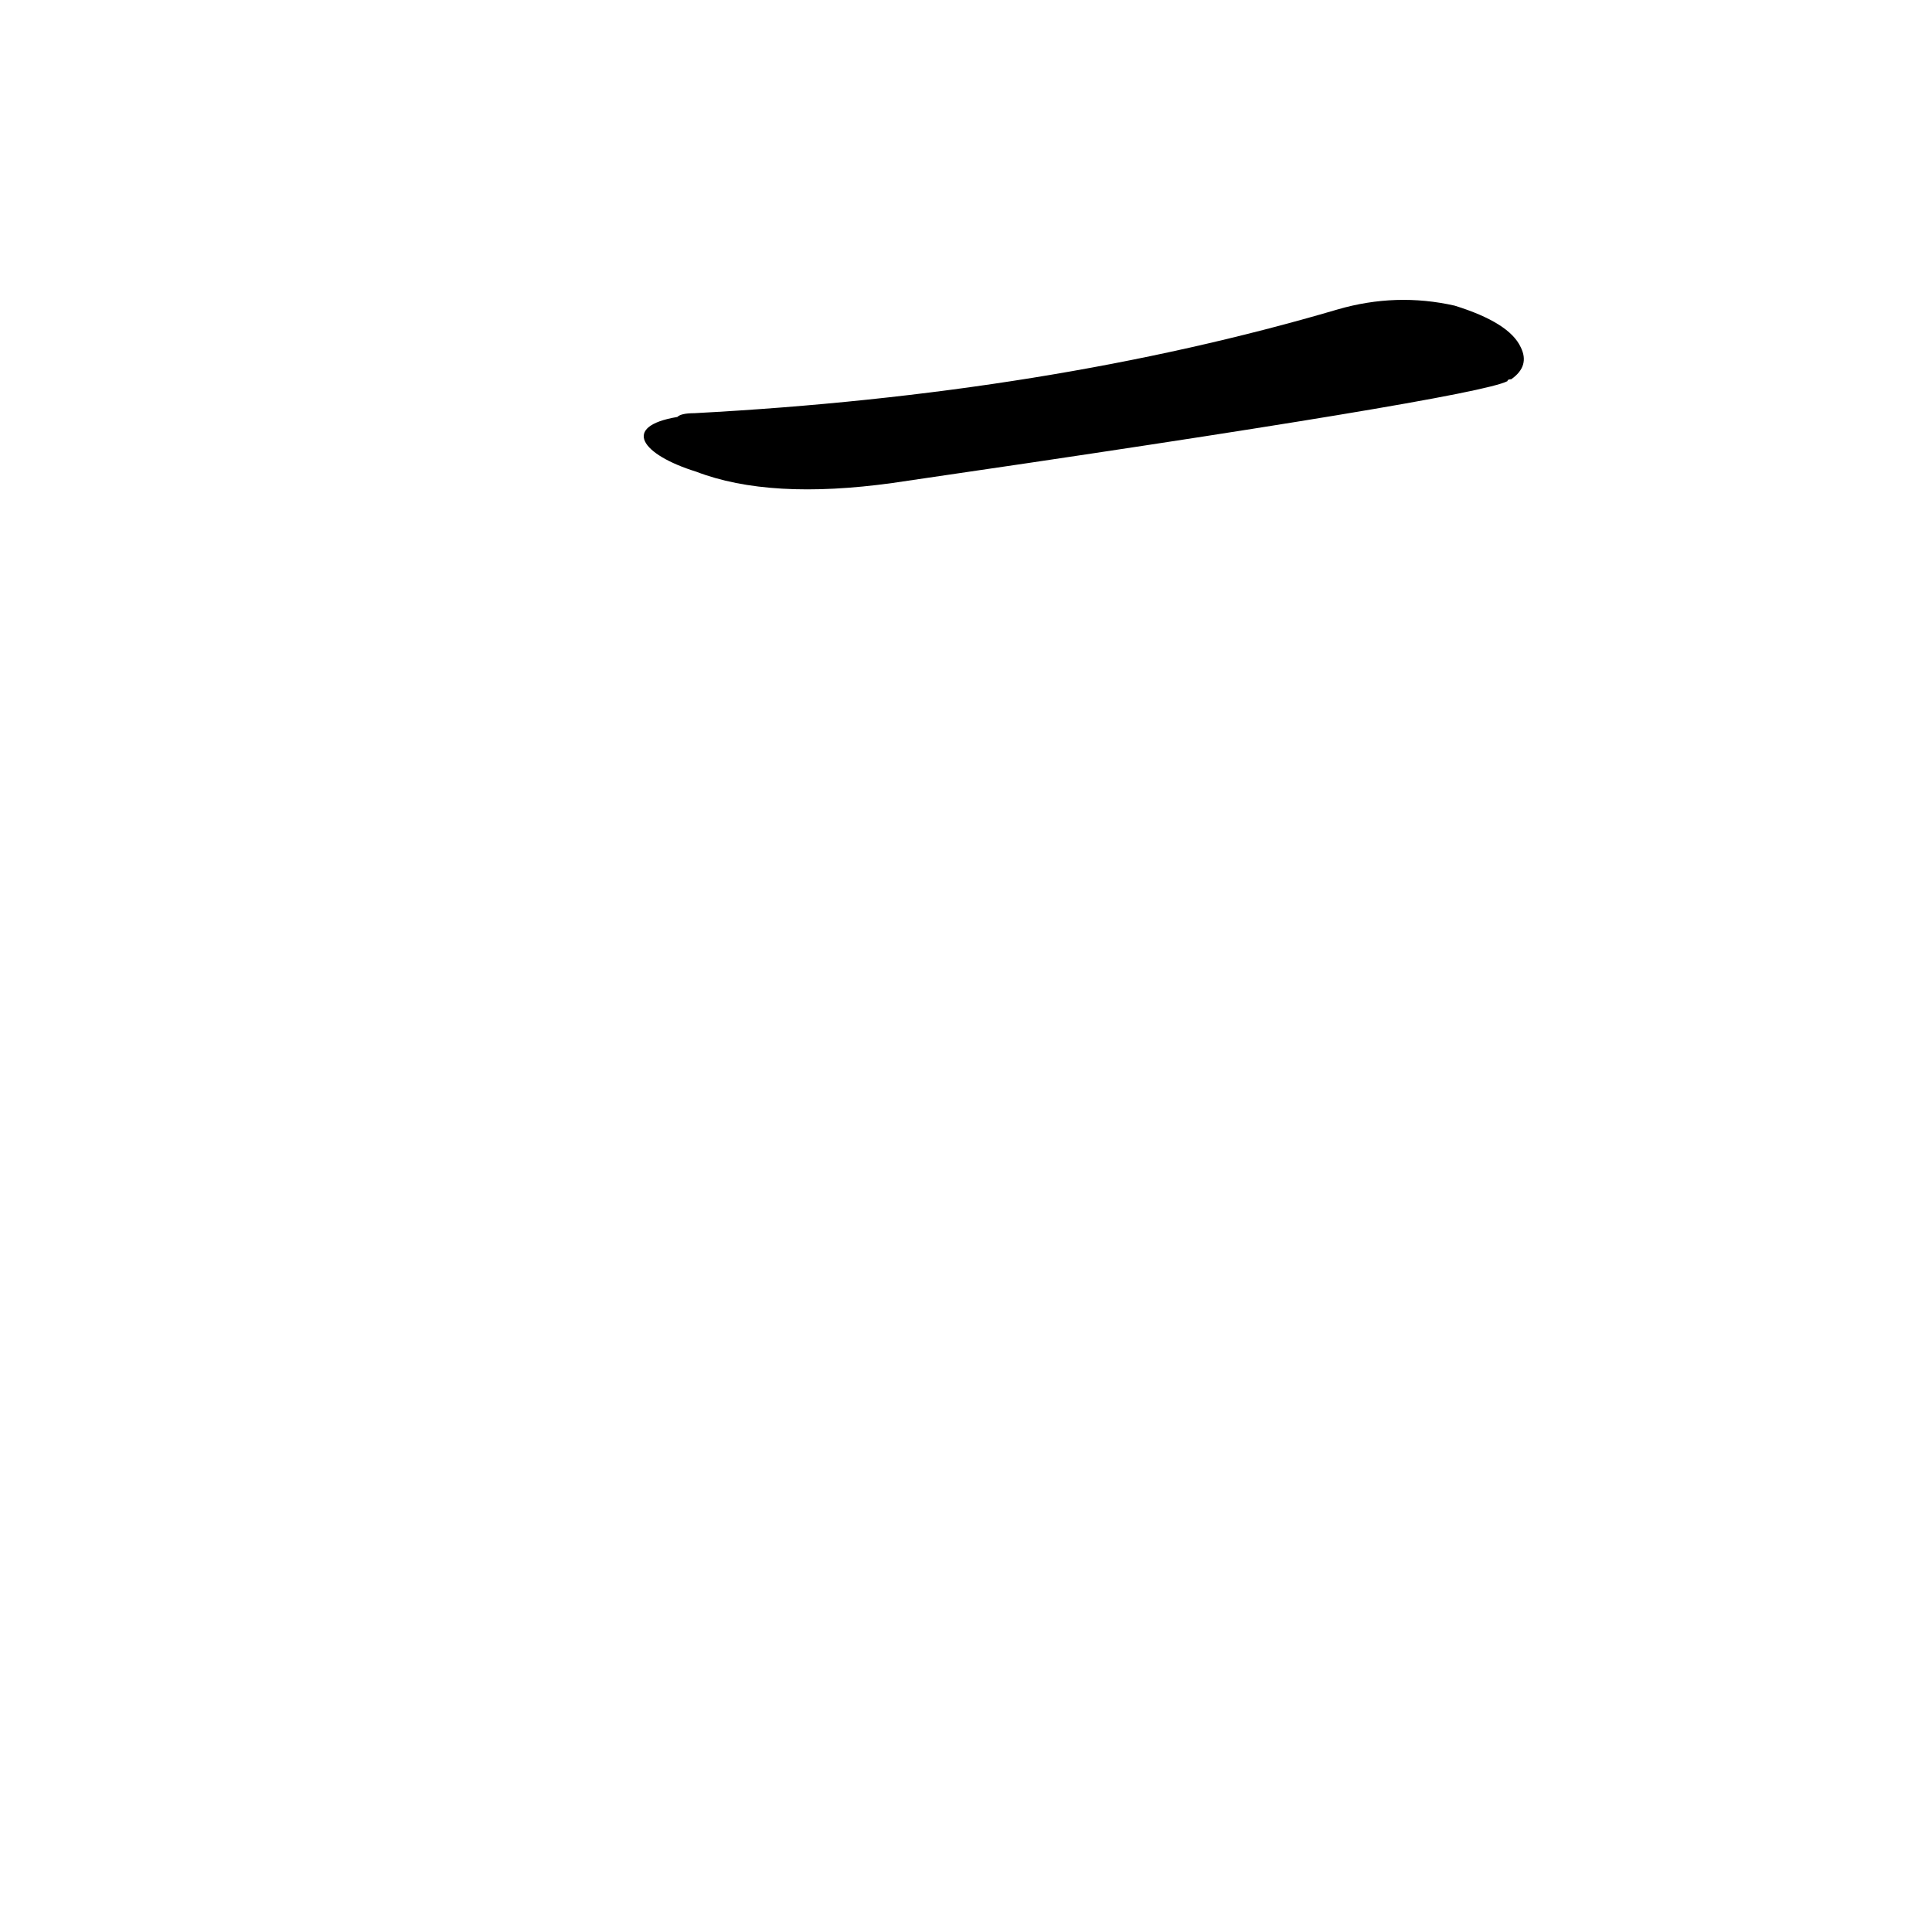 <?xml version='1.0' encoding='utf-8'?>
<svg xmlns="http://www.w3.org/2000/svg" version="1.1" viewBox="0 0 1024 1024"><g transform="scale(1, -1) translate(0, -900)"><path d="M 369 650 Q 408 635 473 644 Q 782 689 799 698 Q 799 699 801 699 Q 811 706 806 716 Q 800 729 771 738 Q 740 745 709 736 Q 556 691 368 681 Q 361 681 359 679 C 329 674 340 659 369 650 Z" fill="black" /></g></svg>